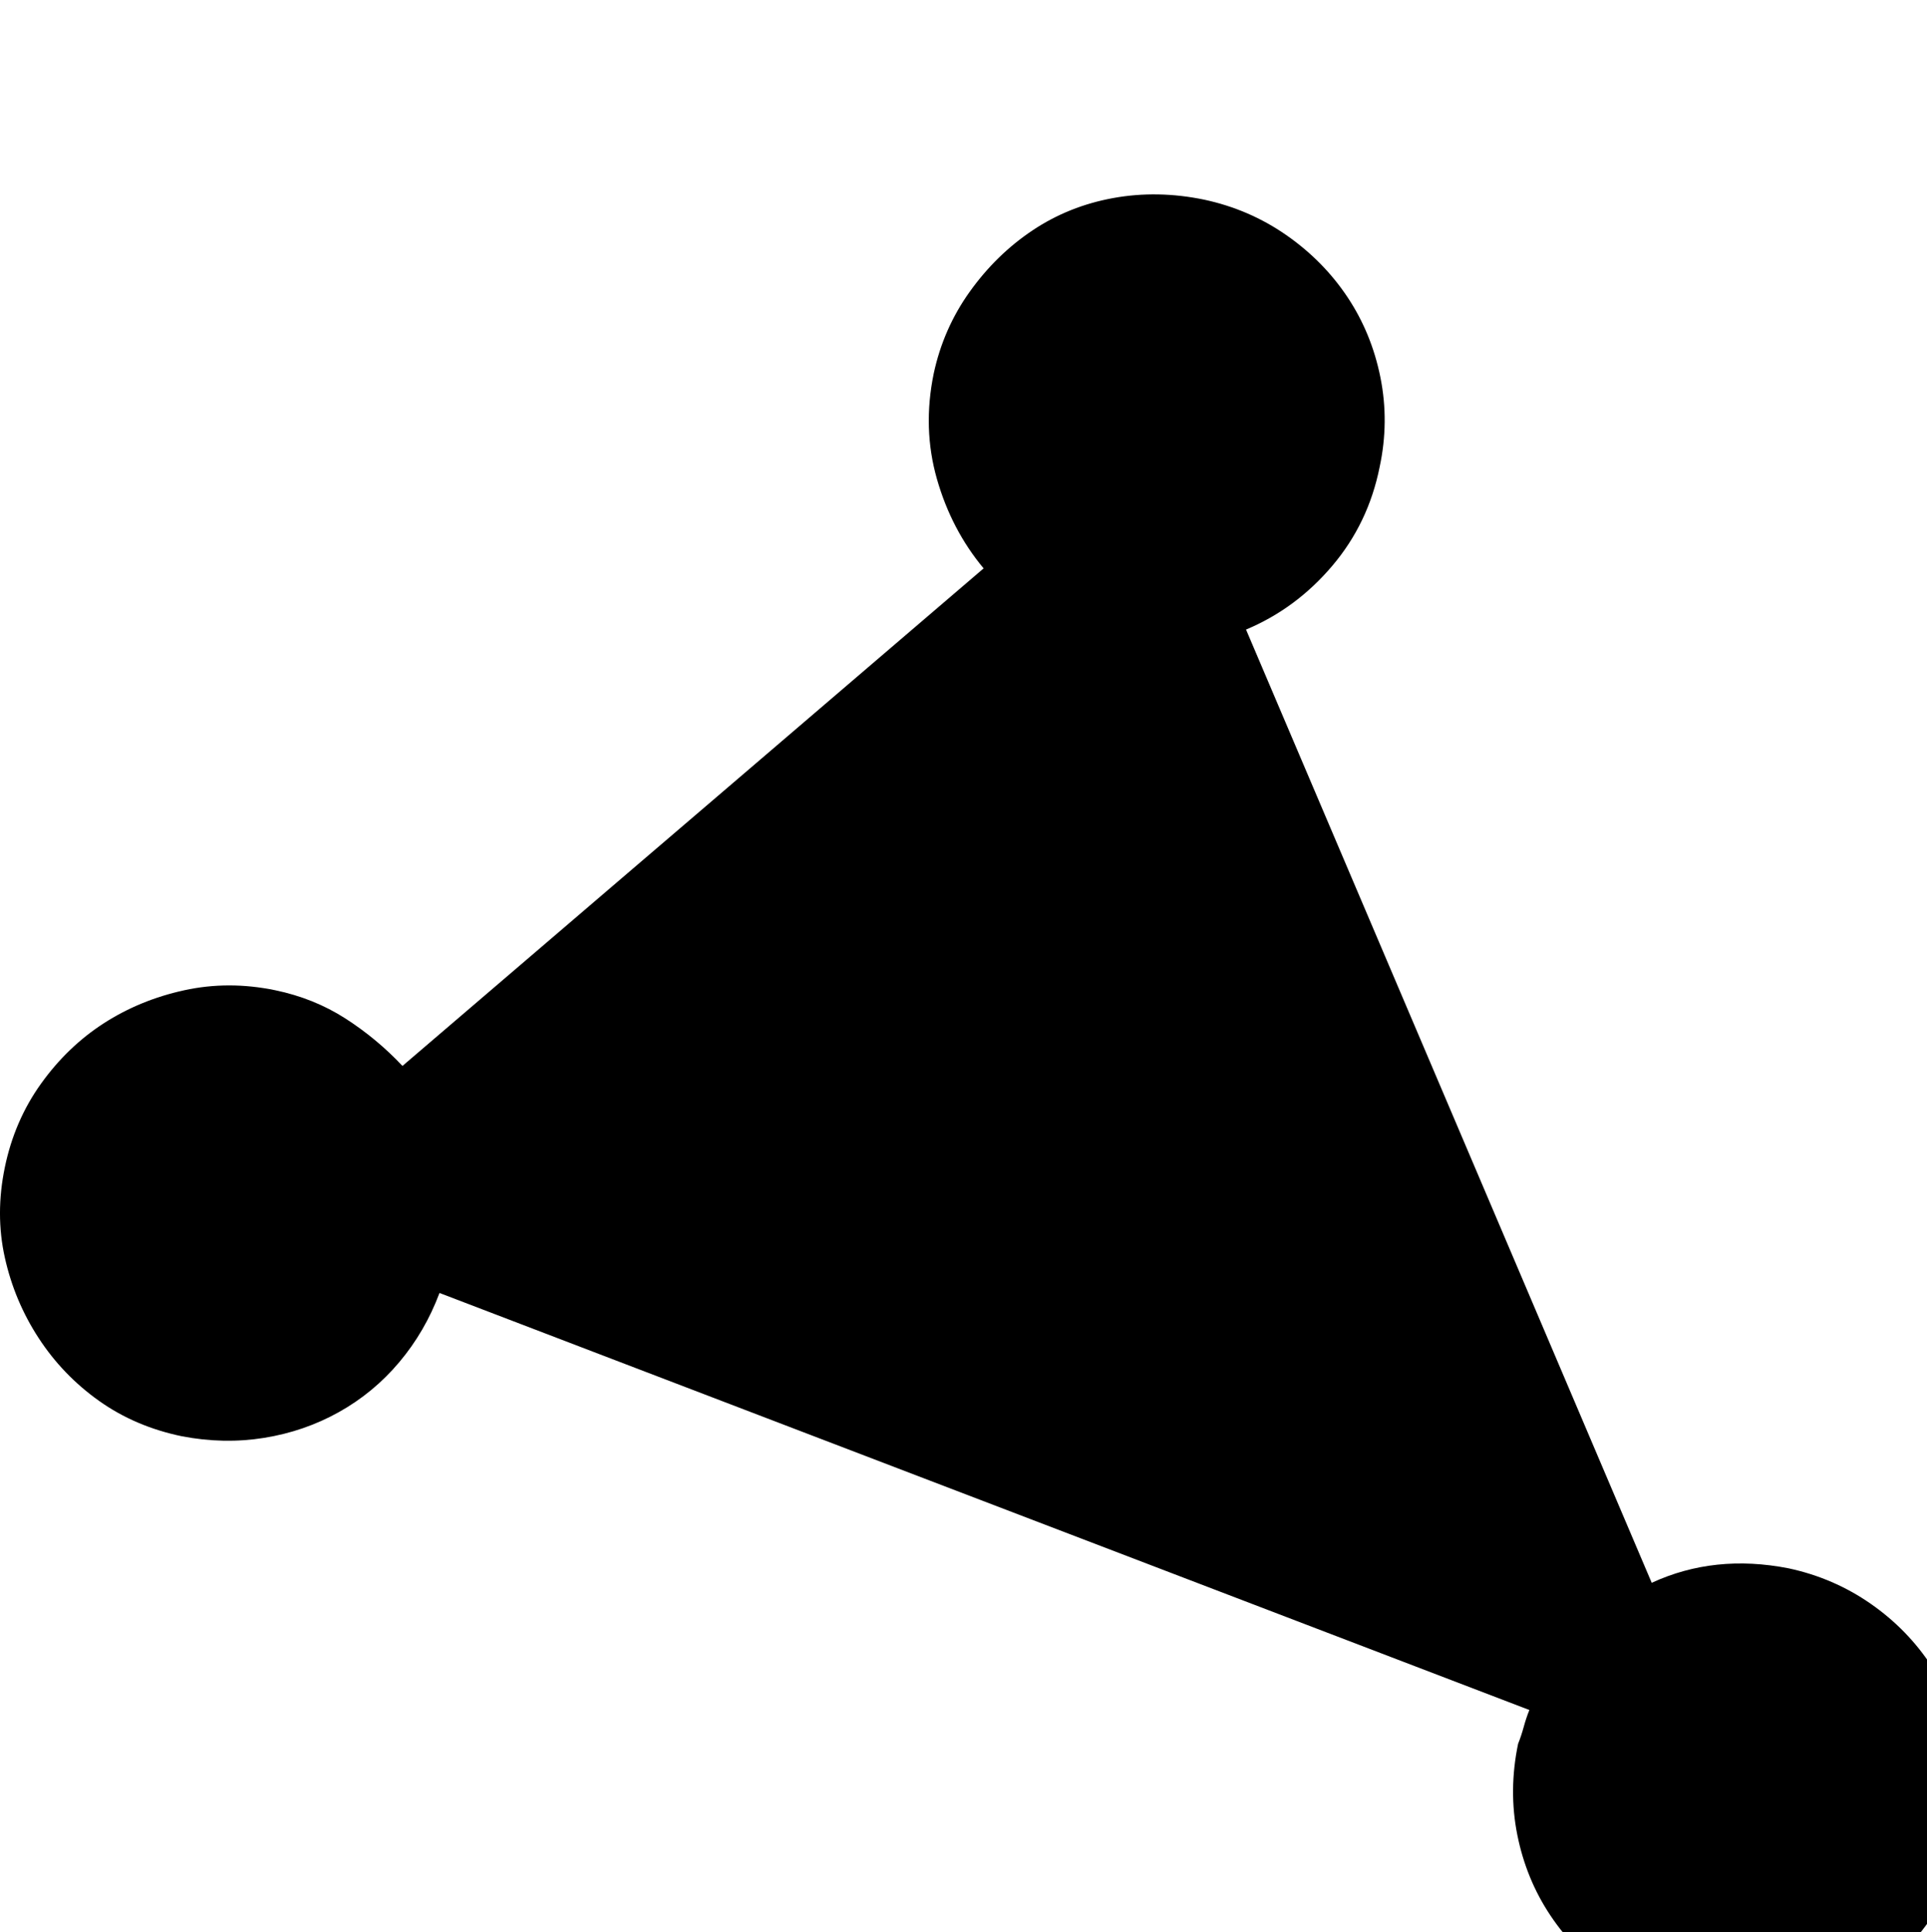 <svg xmlns="http://www.w3.org/2000/svg" xmlns:xlink="http://www.w3.org/1999/xlink" version="1.1" viewBox="-13 -240 1197 1200"><g><path fill="currentColor" d="M1098 226q28 -6 51 -22t38 -39t20.5 -50.5t-0.5 -56.5t-22 -51.5t-39 -37.5t-50.5 -20t-55.5 1q-29 6 -52 22t-38 38.5t-20.5 50t0.5 56.5q2 5 3.5 10.5t3.5 10.5l-677 259q-9 -24 -25 -43t-37.5 -31t-46.5 -16t-51 1q-29 6 -51.5 22t-37.5 39t-21 50t0 56t22.5 52 t39 37.5t50 20.5t56.5 0q24 -5 43.5 -17.5t35.5 -29.5l361 309q-20 24 -29 55.5t-2 65.5q6 28 22.5 51t39 38t50 20t56.5 -1q28 -6 51 -22t38 -38.5t20.5 -50t-0.5 -55.5q-7 -35 -29.5 -61.5t-53.5 -39.5l252 -592q39 18 85 9z" transform="matrix(1 0 0 -1 0 960)"/></g></svg>